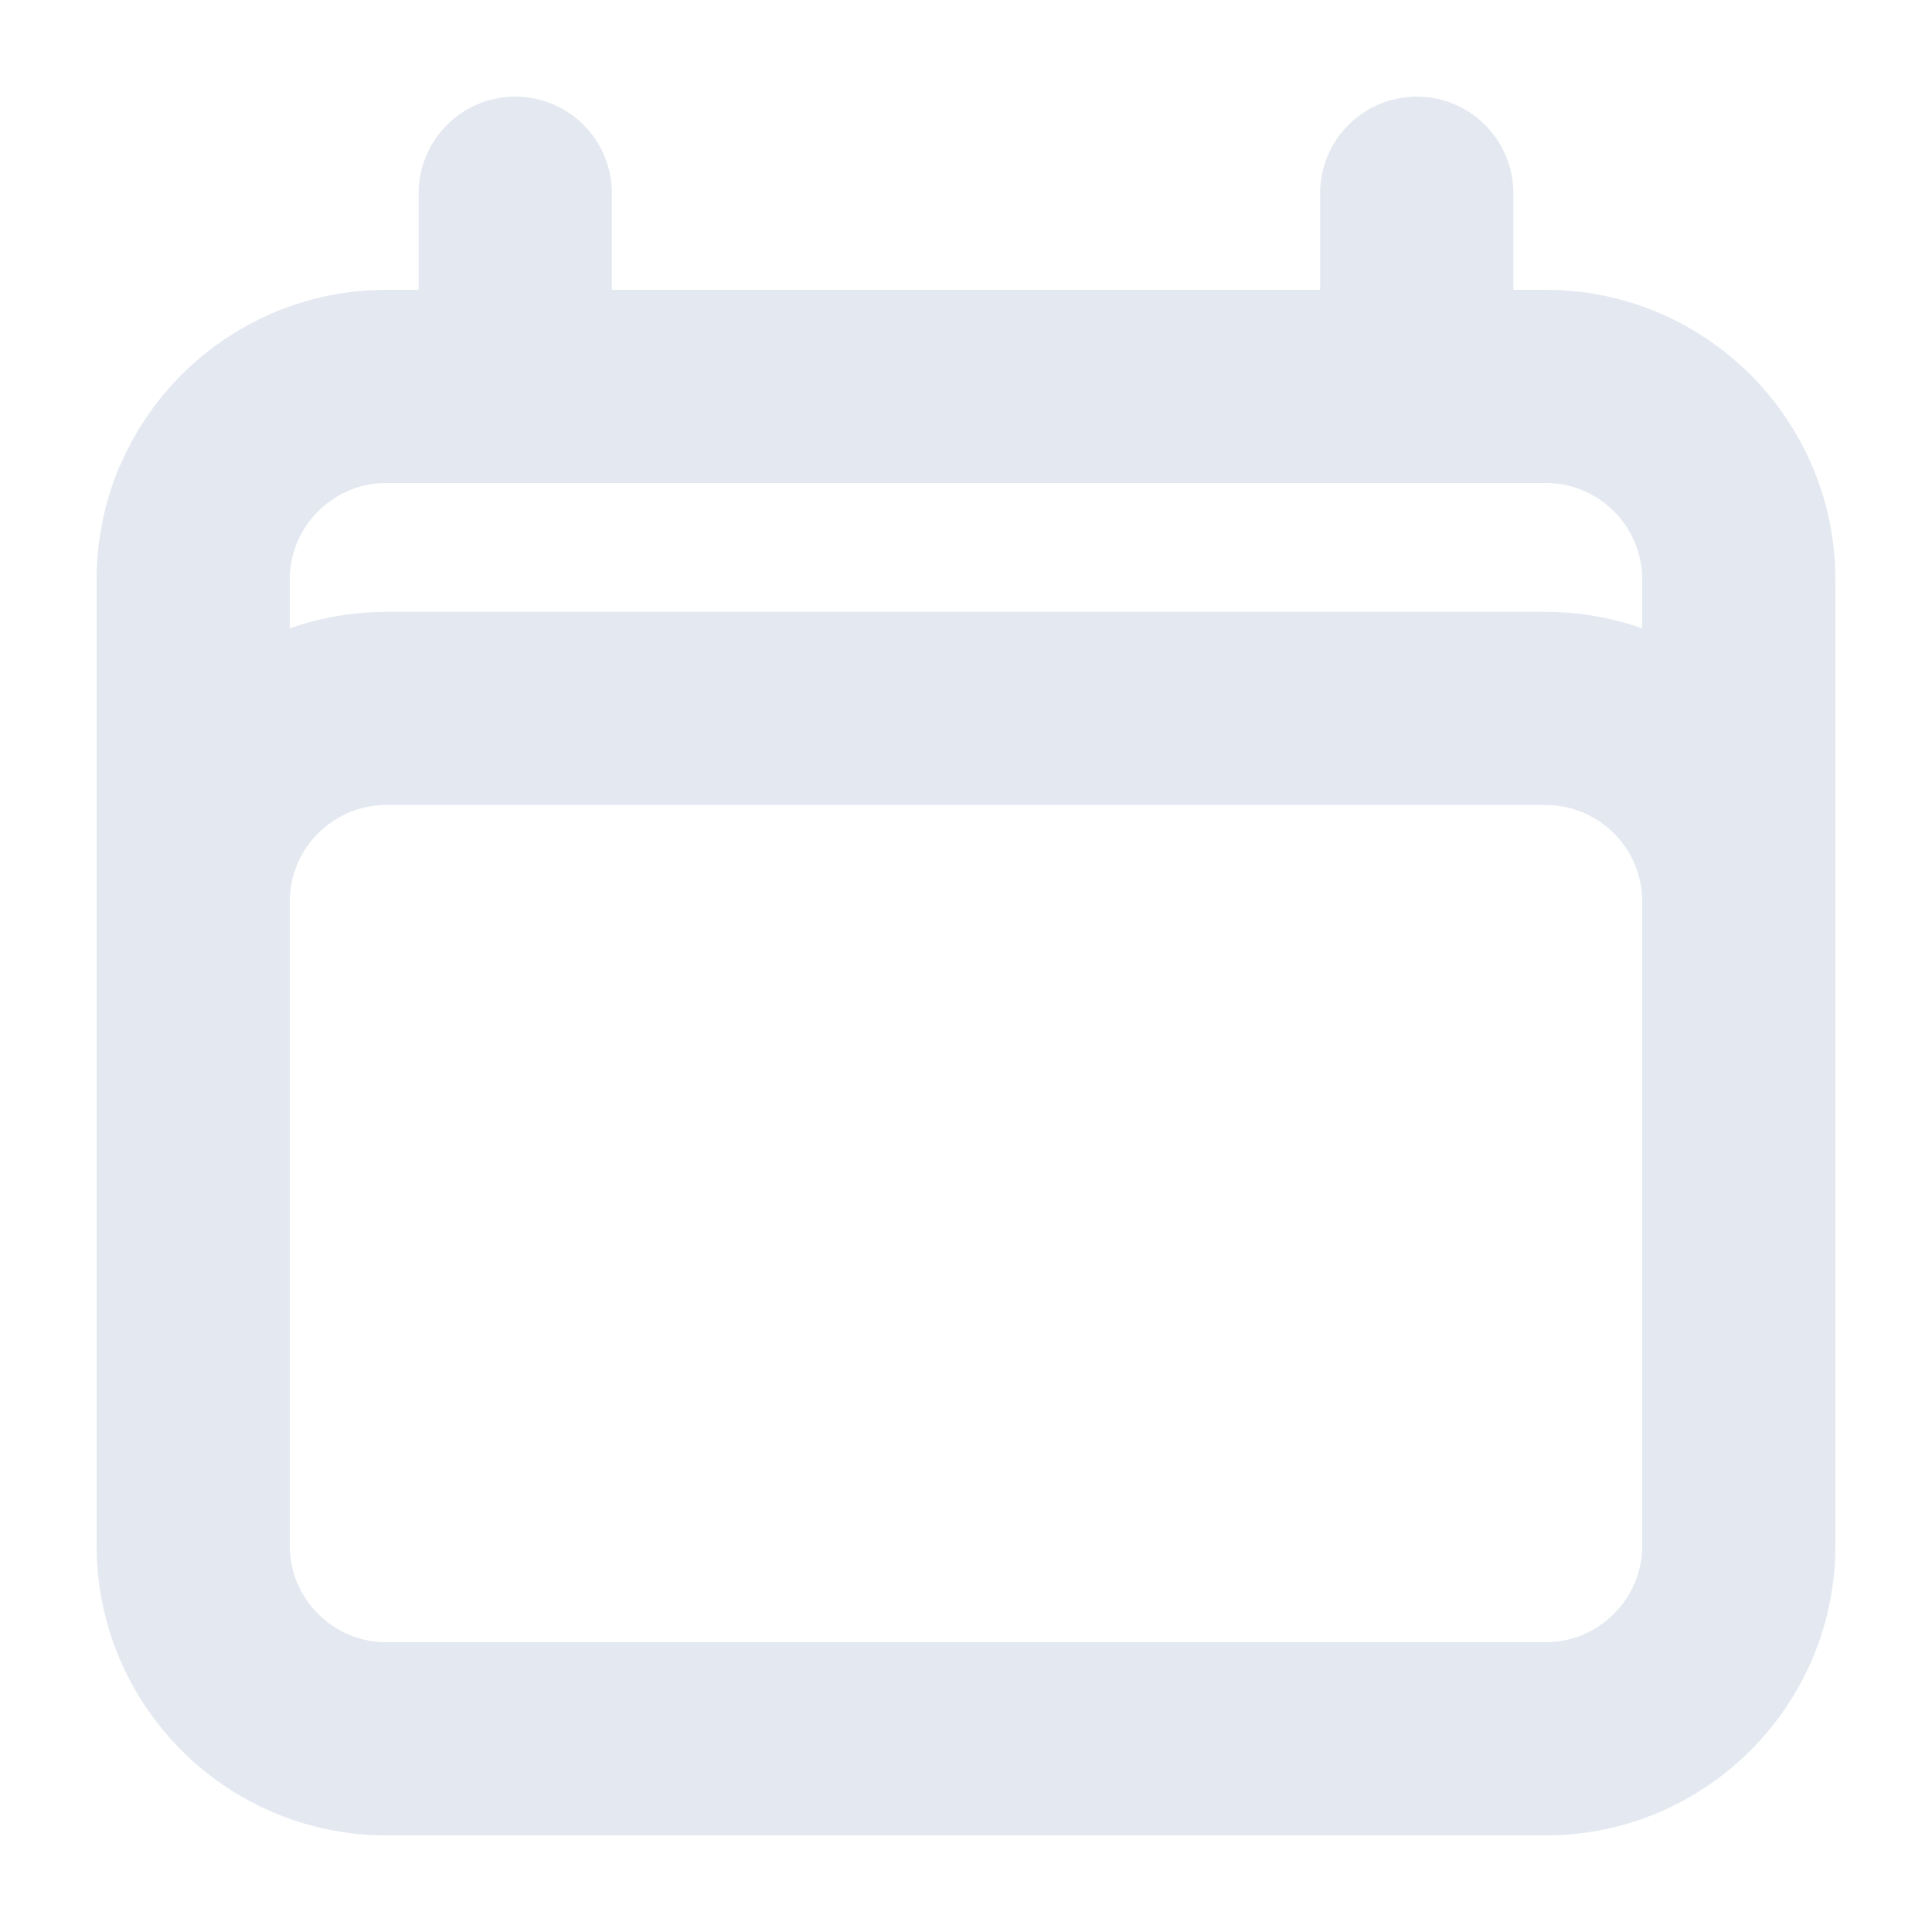 <svg width="10" height="10" viewBox="0 0 10 10" fill="none" xmlns="http://www.w3.org/2000/svg">
<path d="M2.667 1V2M7.333 1V2M1 8V3C1 2.448 1.448 2 2 2H8C8.552 2 9 2.448 9 3V8M1 8C1 8.552 1.448 9 2 9H8C8.552 9 9 8.552 9 8M1 8V4.667C1 4.114 1.448 3.667 2 3.667H8C8.552 3.667 9 4.114 9 4.667V8" stroke="#E4E9F1" stroke-linecap="round" stroke-linejoin="round"/>
</svg>
